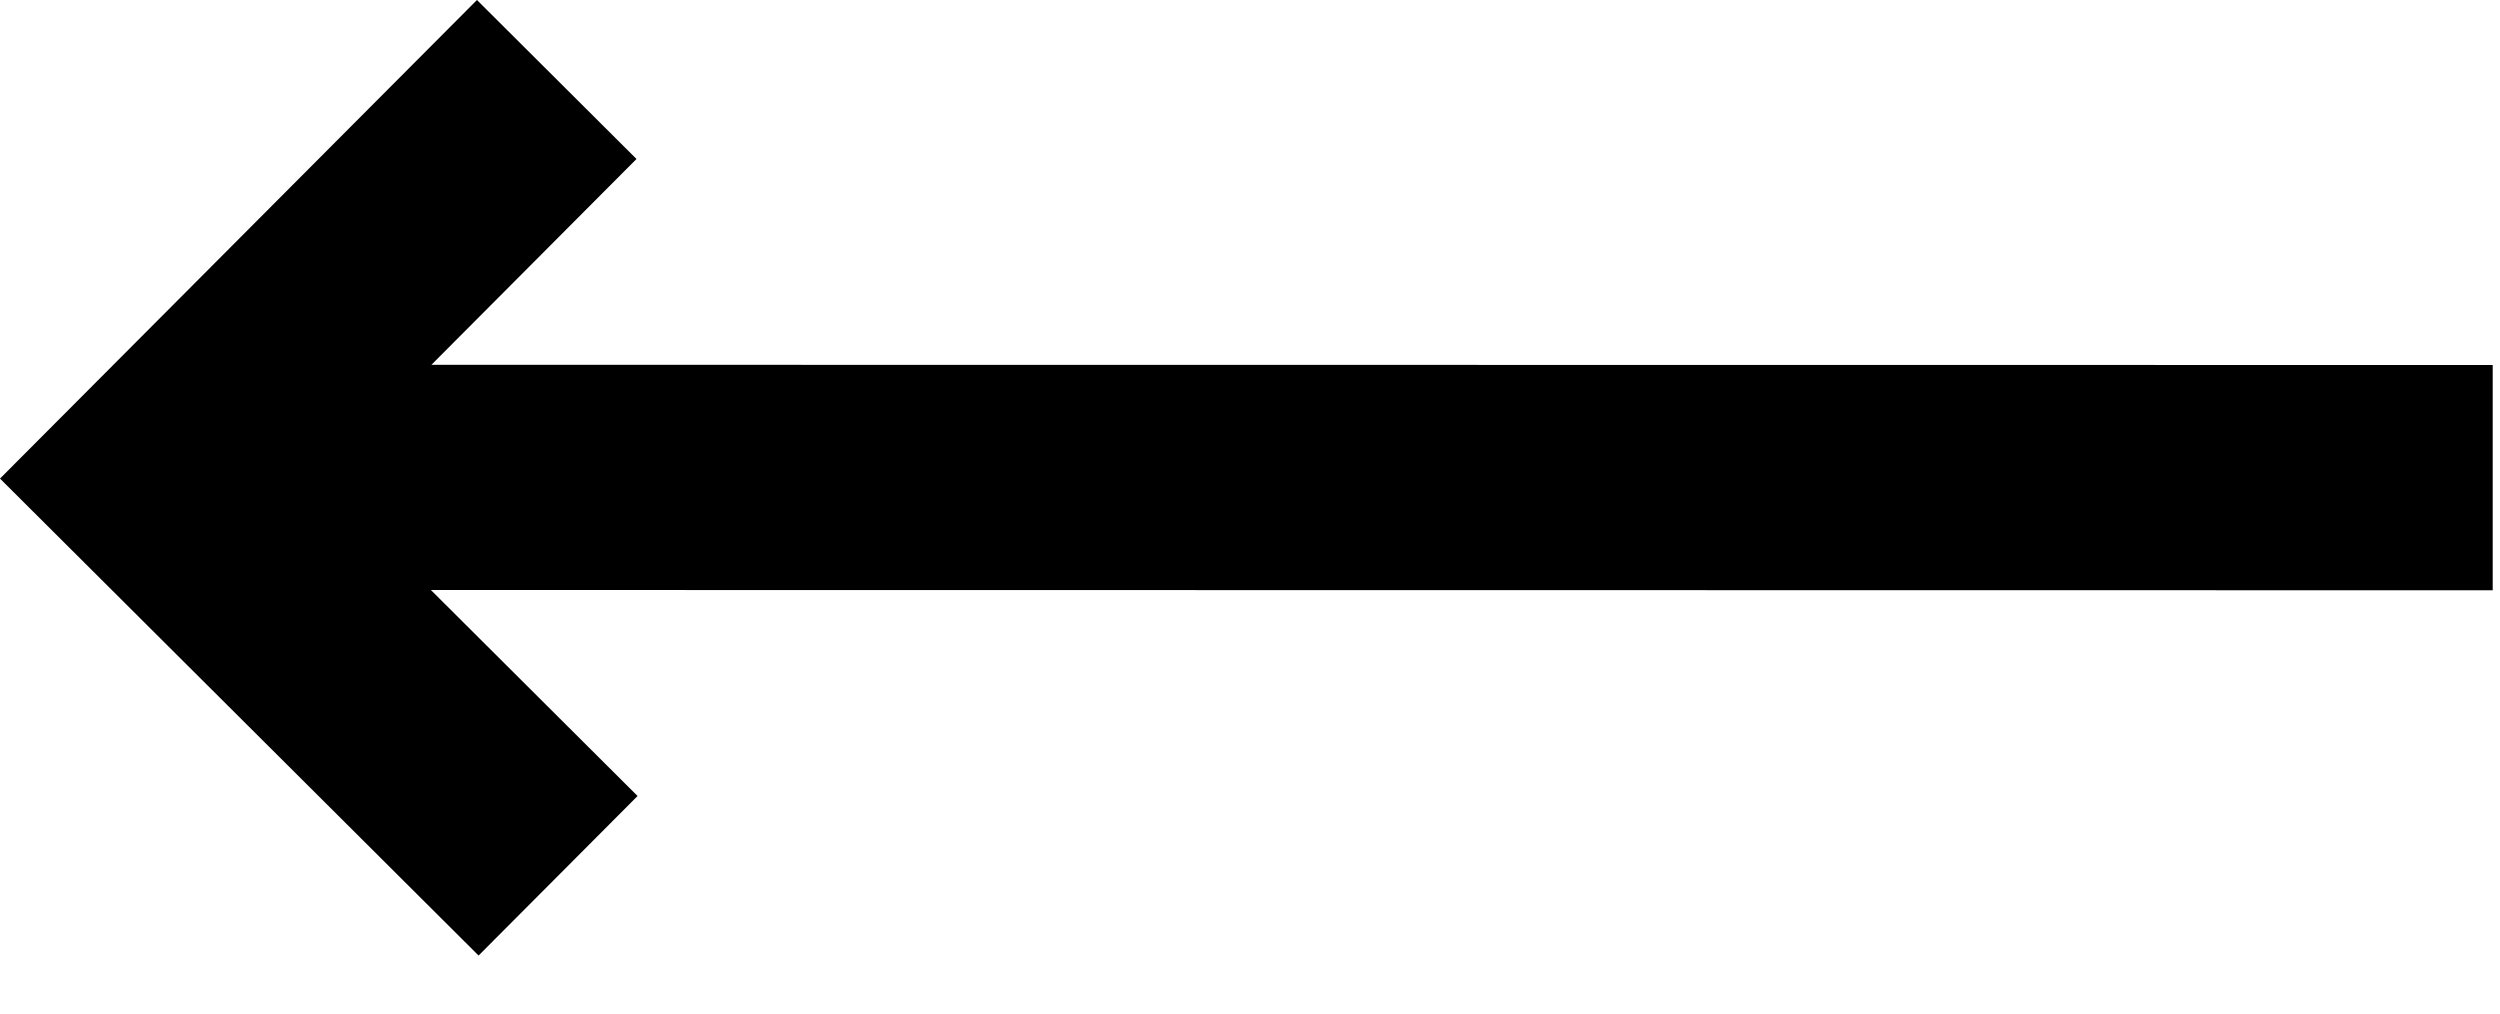 <svg width="37" height="15" viewBox="0 0 37 15" fill="none" xmlns="http://www.w3.org/2000/svg">
<path d="M-2.28882e-05 7.083L7.083 14.142L9.436 11.781L6.377 8.732L36.892 8.736L36.892 5.402L6.385 5.399L9.42 2.353L7.059 7.24792e-05L-2.28882e-05 7.083Z" fill="black"/>
</svg>
